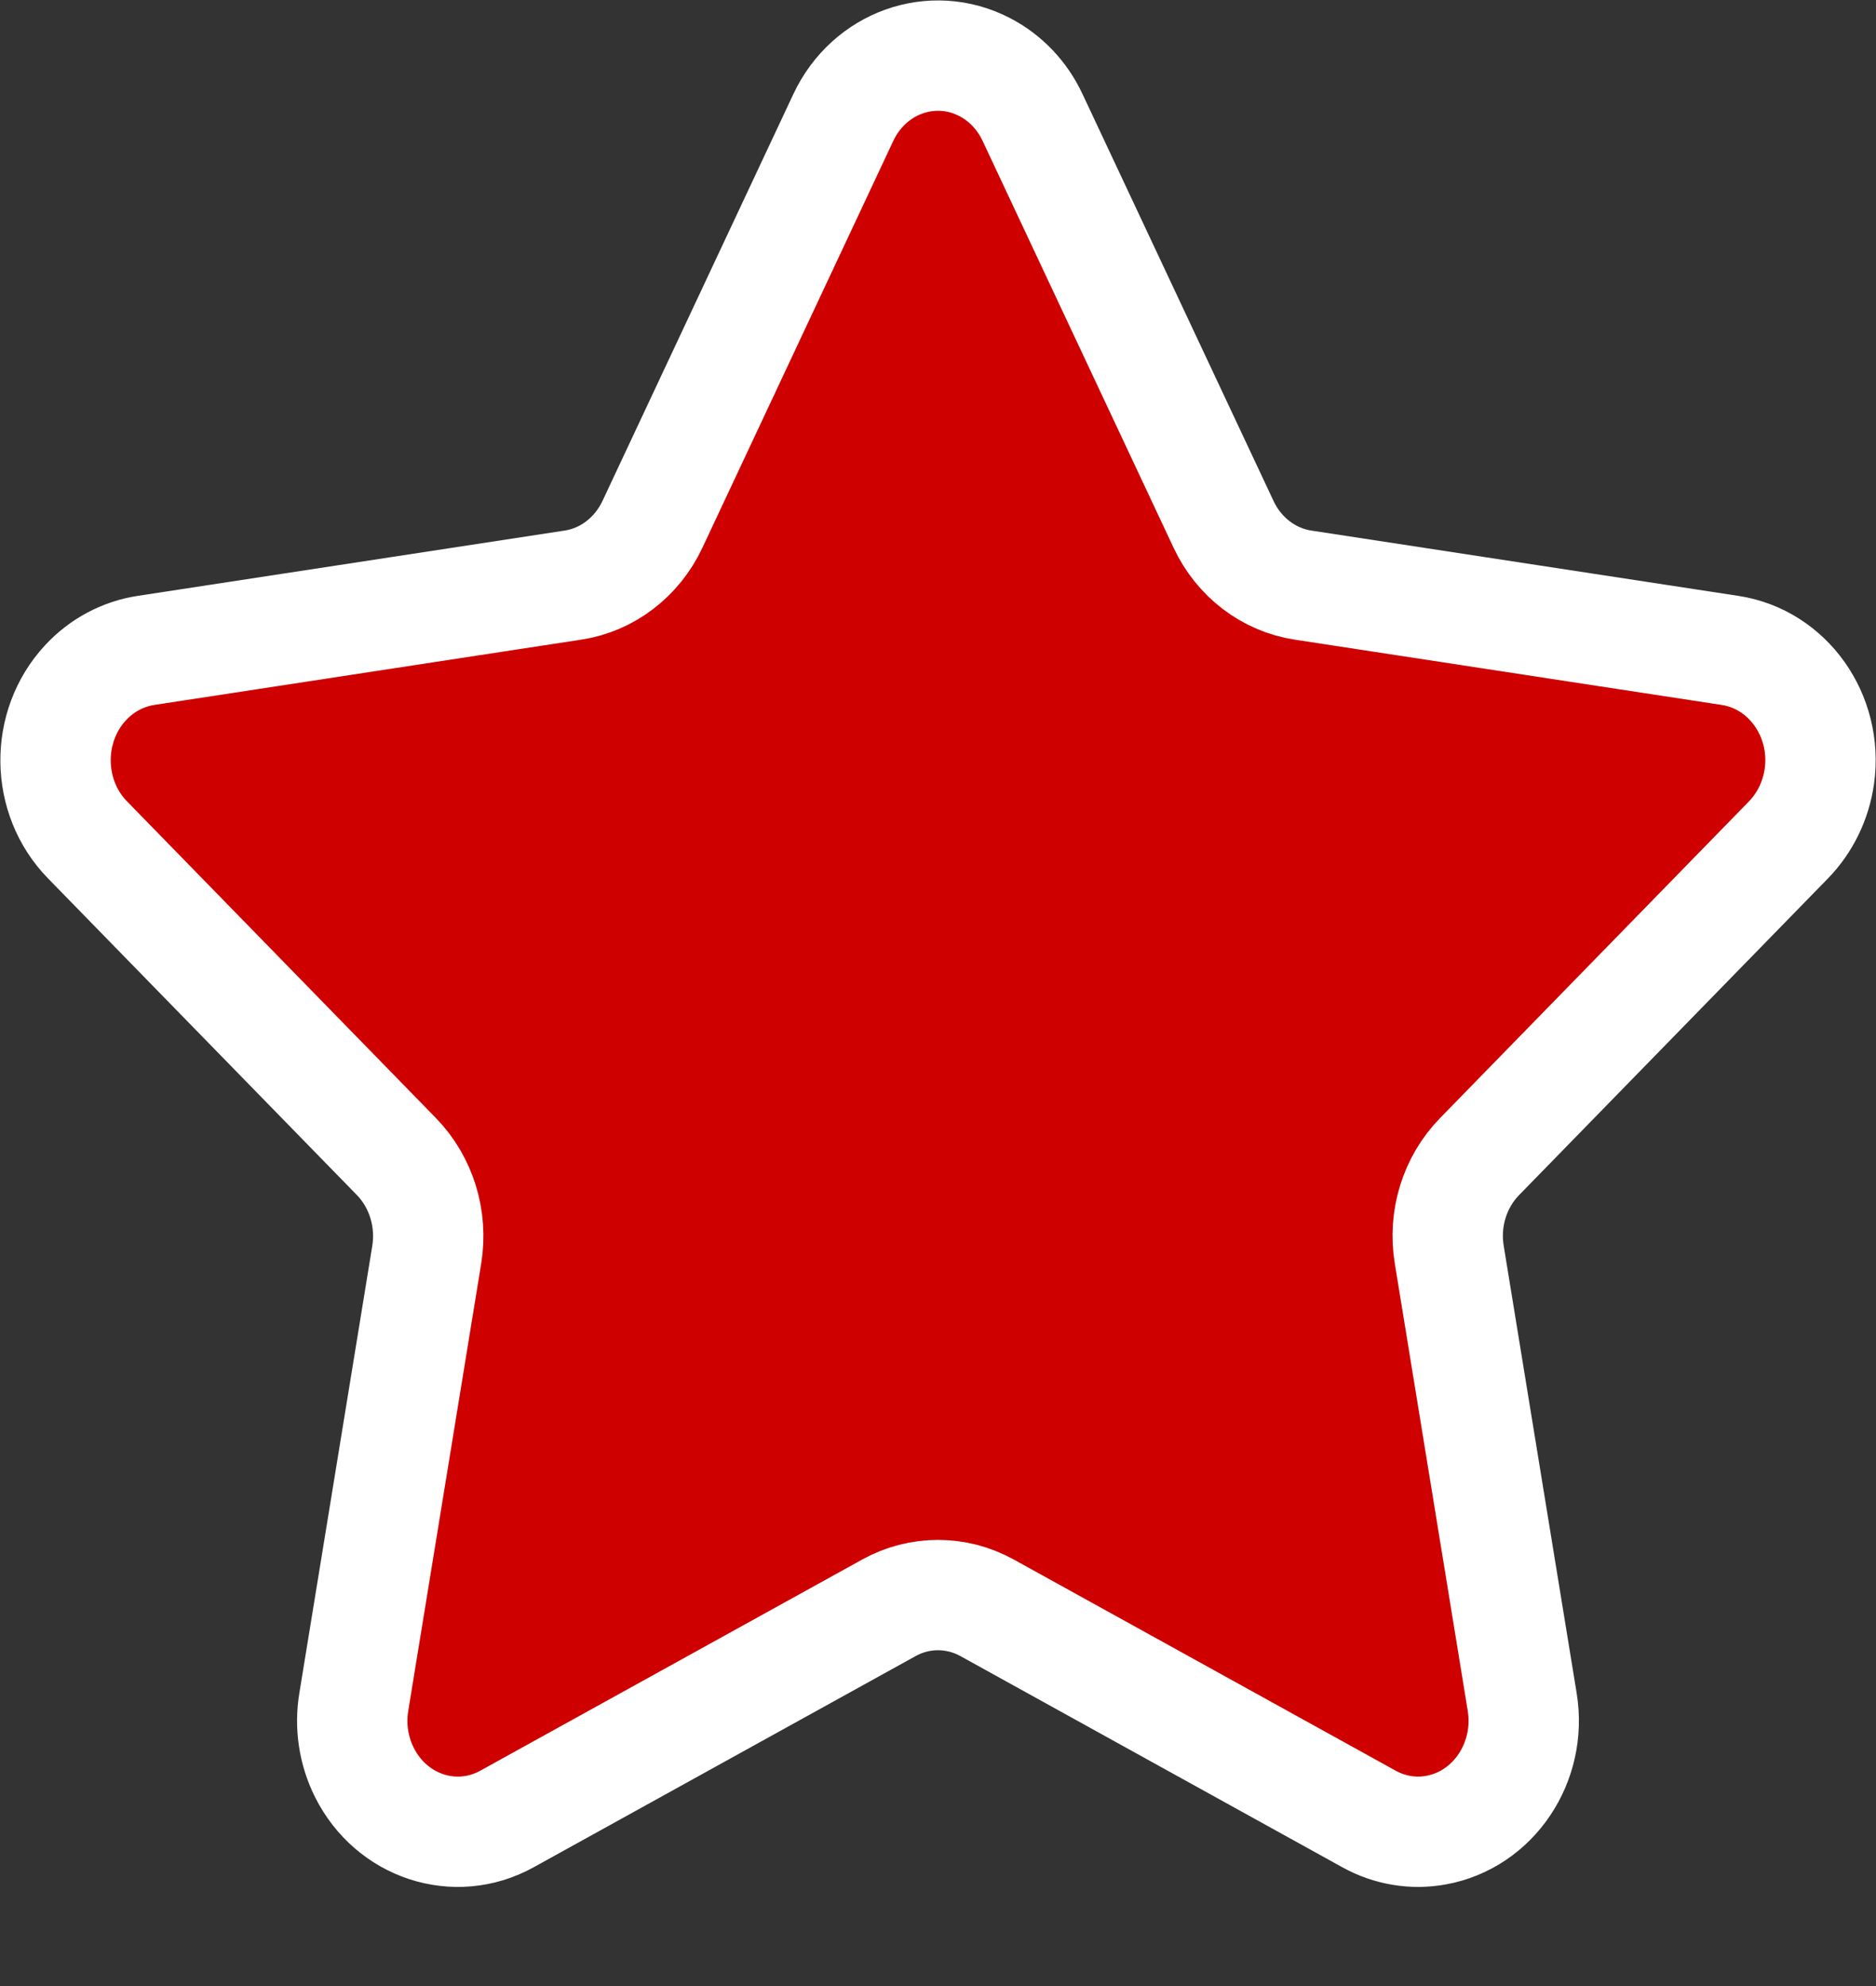 <svg width="17" height="18" viewBox="0 0 17 18" fill="none" xmlns="http://www.w3.org/2000/svg">
<rect x="0" y="0" width="17" height="18" fill="#333333" stroke="none"/>
<path fill-rule="evenodd" clip-rule="evenodd" d="M8.055 14.572L4.594 16.486C4.126 16.745 3.548 16.555 3.302 16.064C3.204 15.868 3.17 15.644 3.206 15.426L3.867 11.372C3.92 11.046 3.817 10.713 3.592 10.482L0.792 7.611C0.414 7.223 0.406 6.586 0.775 6.188C0.921 6.03 1.114 5.927 1.322 5.895L5.192 5.303C5.503 5.256 5.772 5.05 5.912 4.753L7.642 1.065C7.876 0.567 8.449 0.362 8.923 0.608C9.112 0.706 9.264 0.866 9.357 1.065L11.088 4.753C11.227 5.05 11.497 5.256 11.808 5.303L15.678 5.895C16.201 5.975 16.563 6.485 16.487 7.035C16.456 7.254 16.358 7.456 16.208 7.611L13.408 10.482C13.182 10.713 13.079 11.046 13.133 11.372L13.794 15.426C13.883 15.973 13.533 16.493 13.013 16.587C12.806 16.625 12.592 16.589 12.406 16.486L8.945 14.572C8.666 14.418 8.333 14.418 8.055 14.572Z" fill="#CE0000" stroke="white"/>
</svg>
